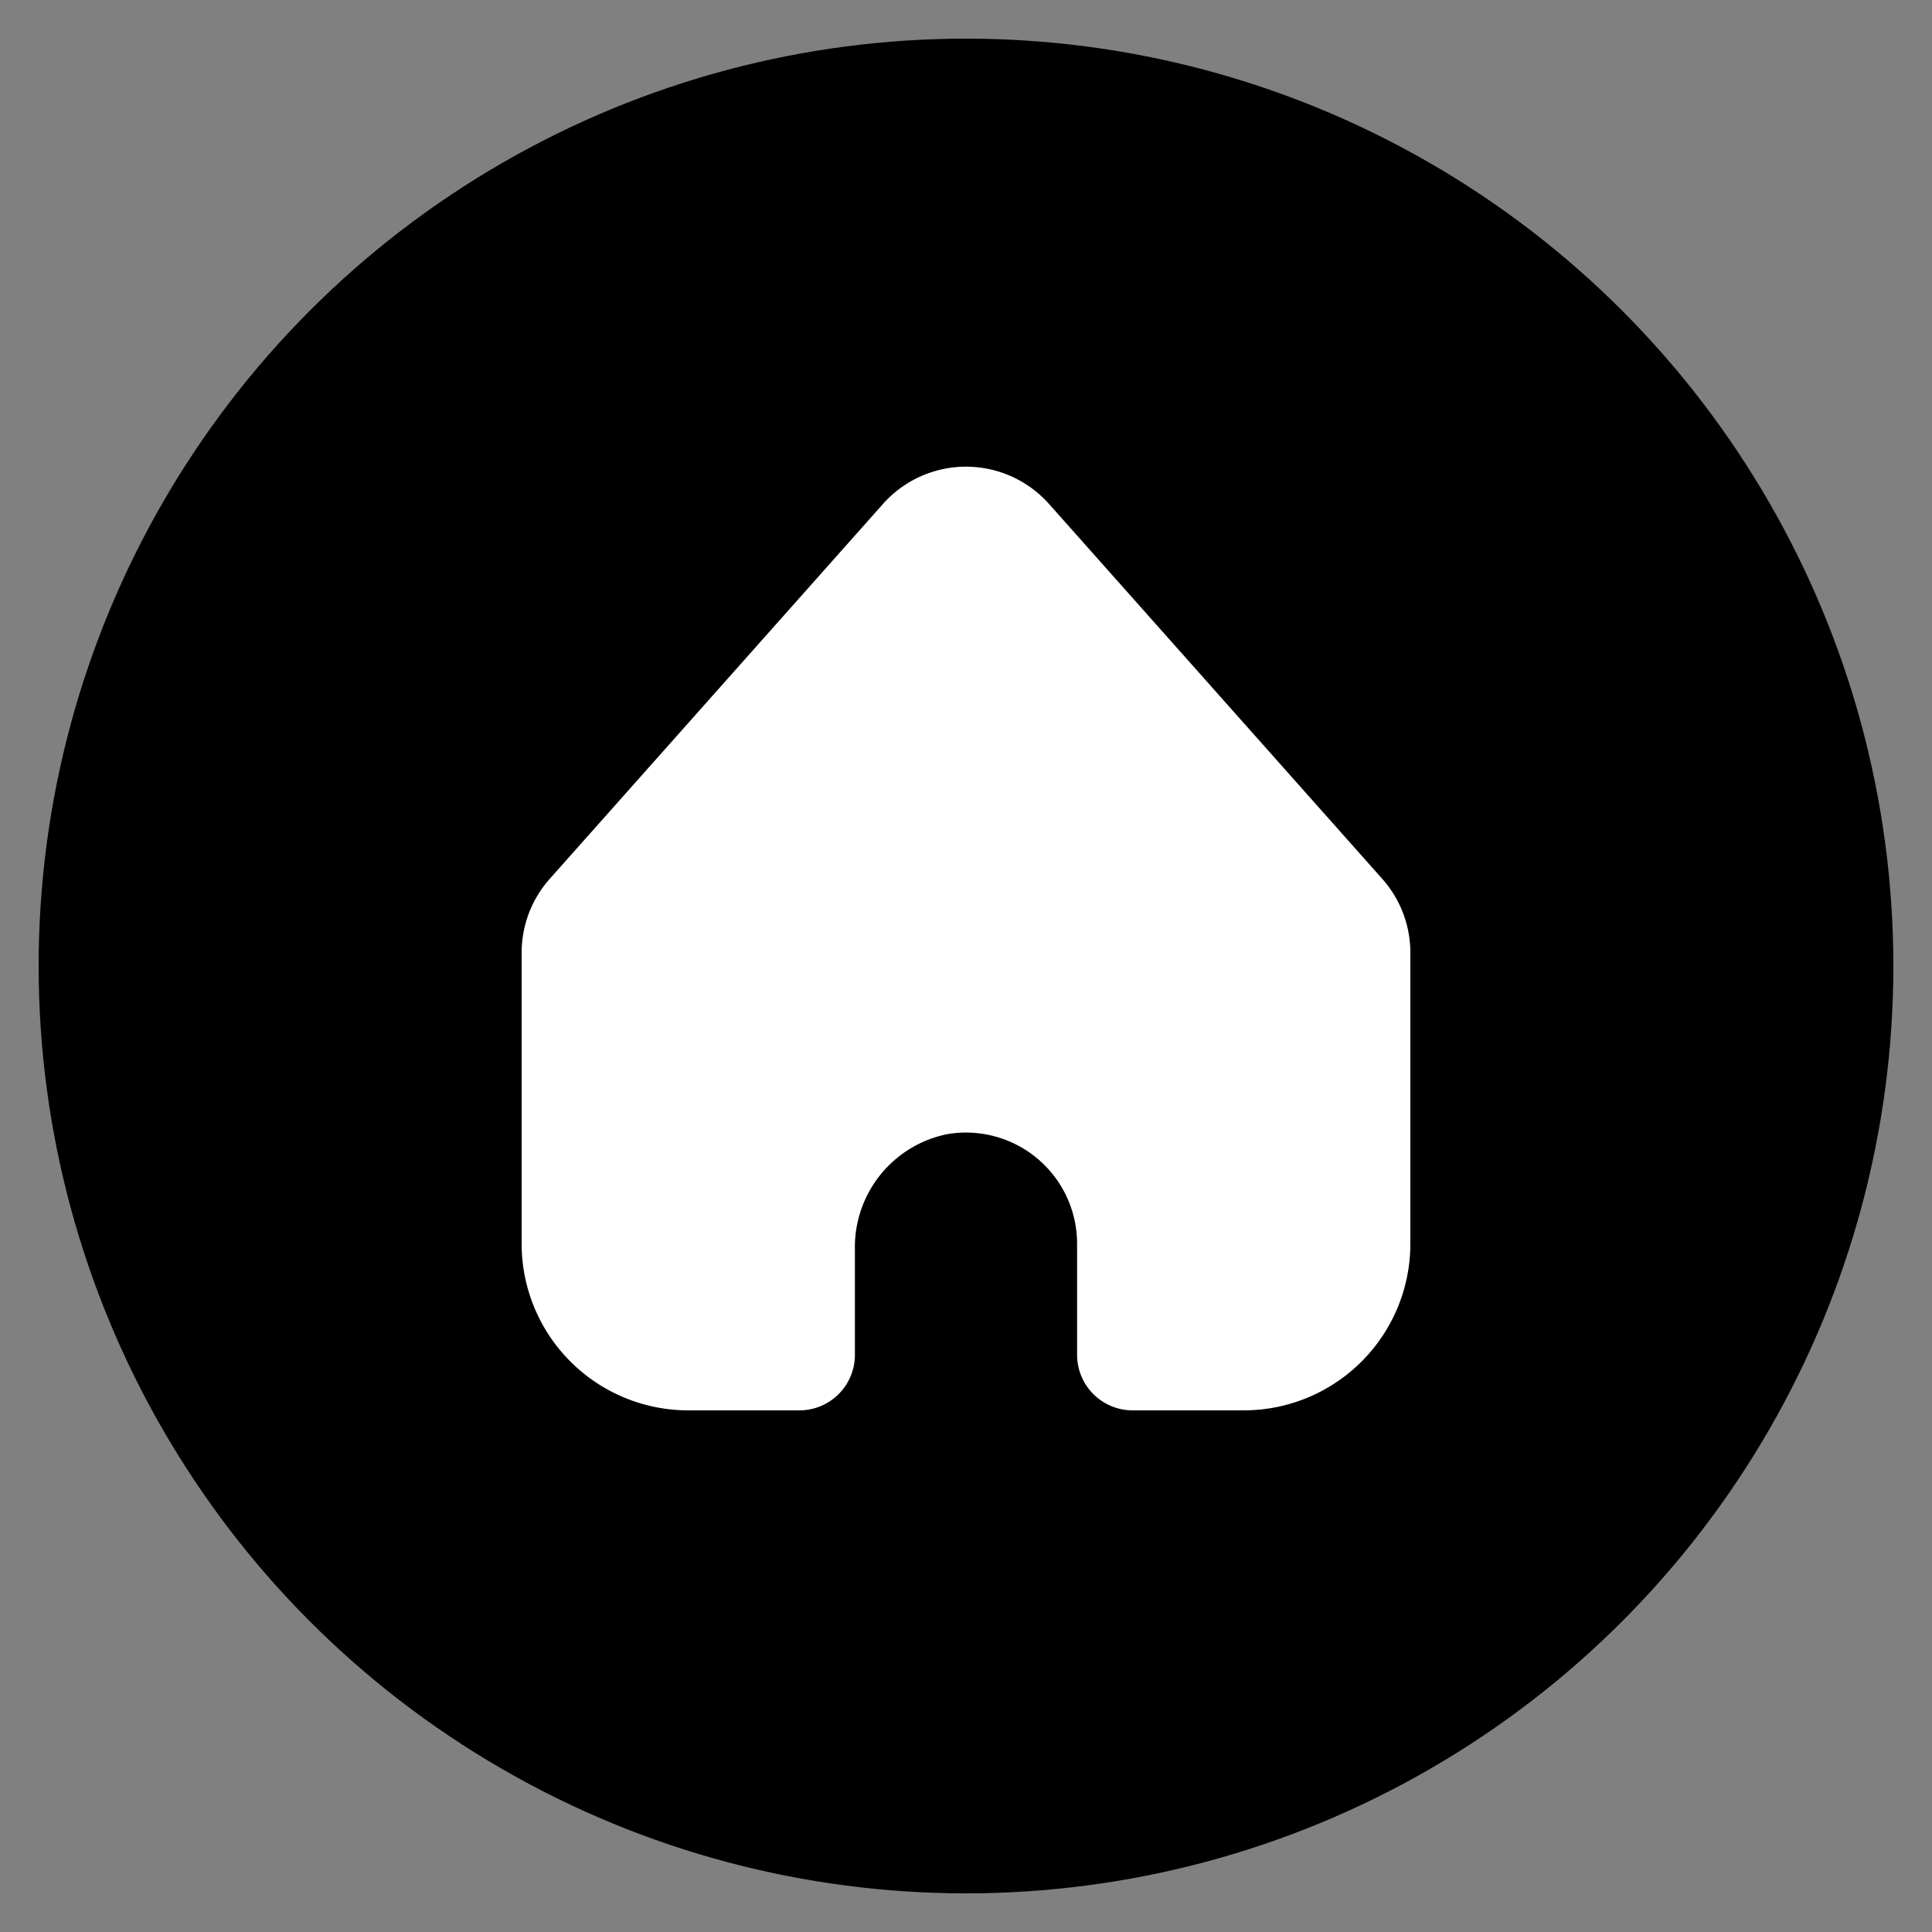 <svg xmlns="http://www.w3.org/2000/svg" xmlns:xlink="http://www.w3.org/1999/xlink" viewBox="0 0 100 100"><rect x="0" y="0" width="100" height="100" fill="#808080" stroke="none"/><circle stroke="none" r="48%" cx="50%" cy="50%"></circle><g transform="translate(50 50) scale(0.69 0.69) rotate(0) translate(-50 -50)" style="fill:#ffffff"><svg fill="#ffffff" xmlns="http://www.w3.org/2000/svg" data-name="Layer 1" viewBox="0 0 24 24" x="0px" y="0px"><title>rounded</title><path d="M19.495,10.432l-6-6.75a2,2,0,0,0-2.99,0l-6,6.75A2,2,0,0,0,4,11.76V17a3,3,0,0,0,3,3H9a1,1,0,0,0,1-1V17.107a2.074,2.074,0,0,1,1.664-2.08A2.001,2.001,0,0,1,14,17v2a1,1,0,0,0,1,1h2a3,3,0,0,0,3-3V11.76A2,2,0,0,0,19.495,10.432Z"></path></svg></g></svg>

